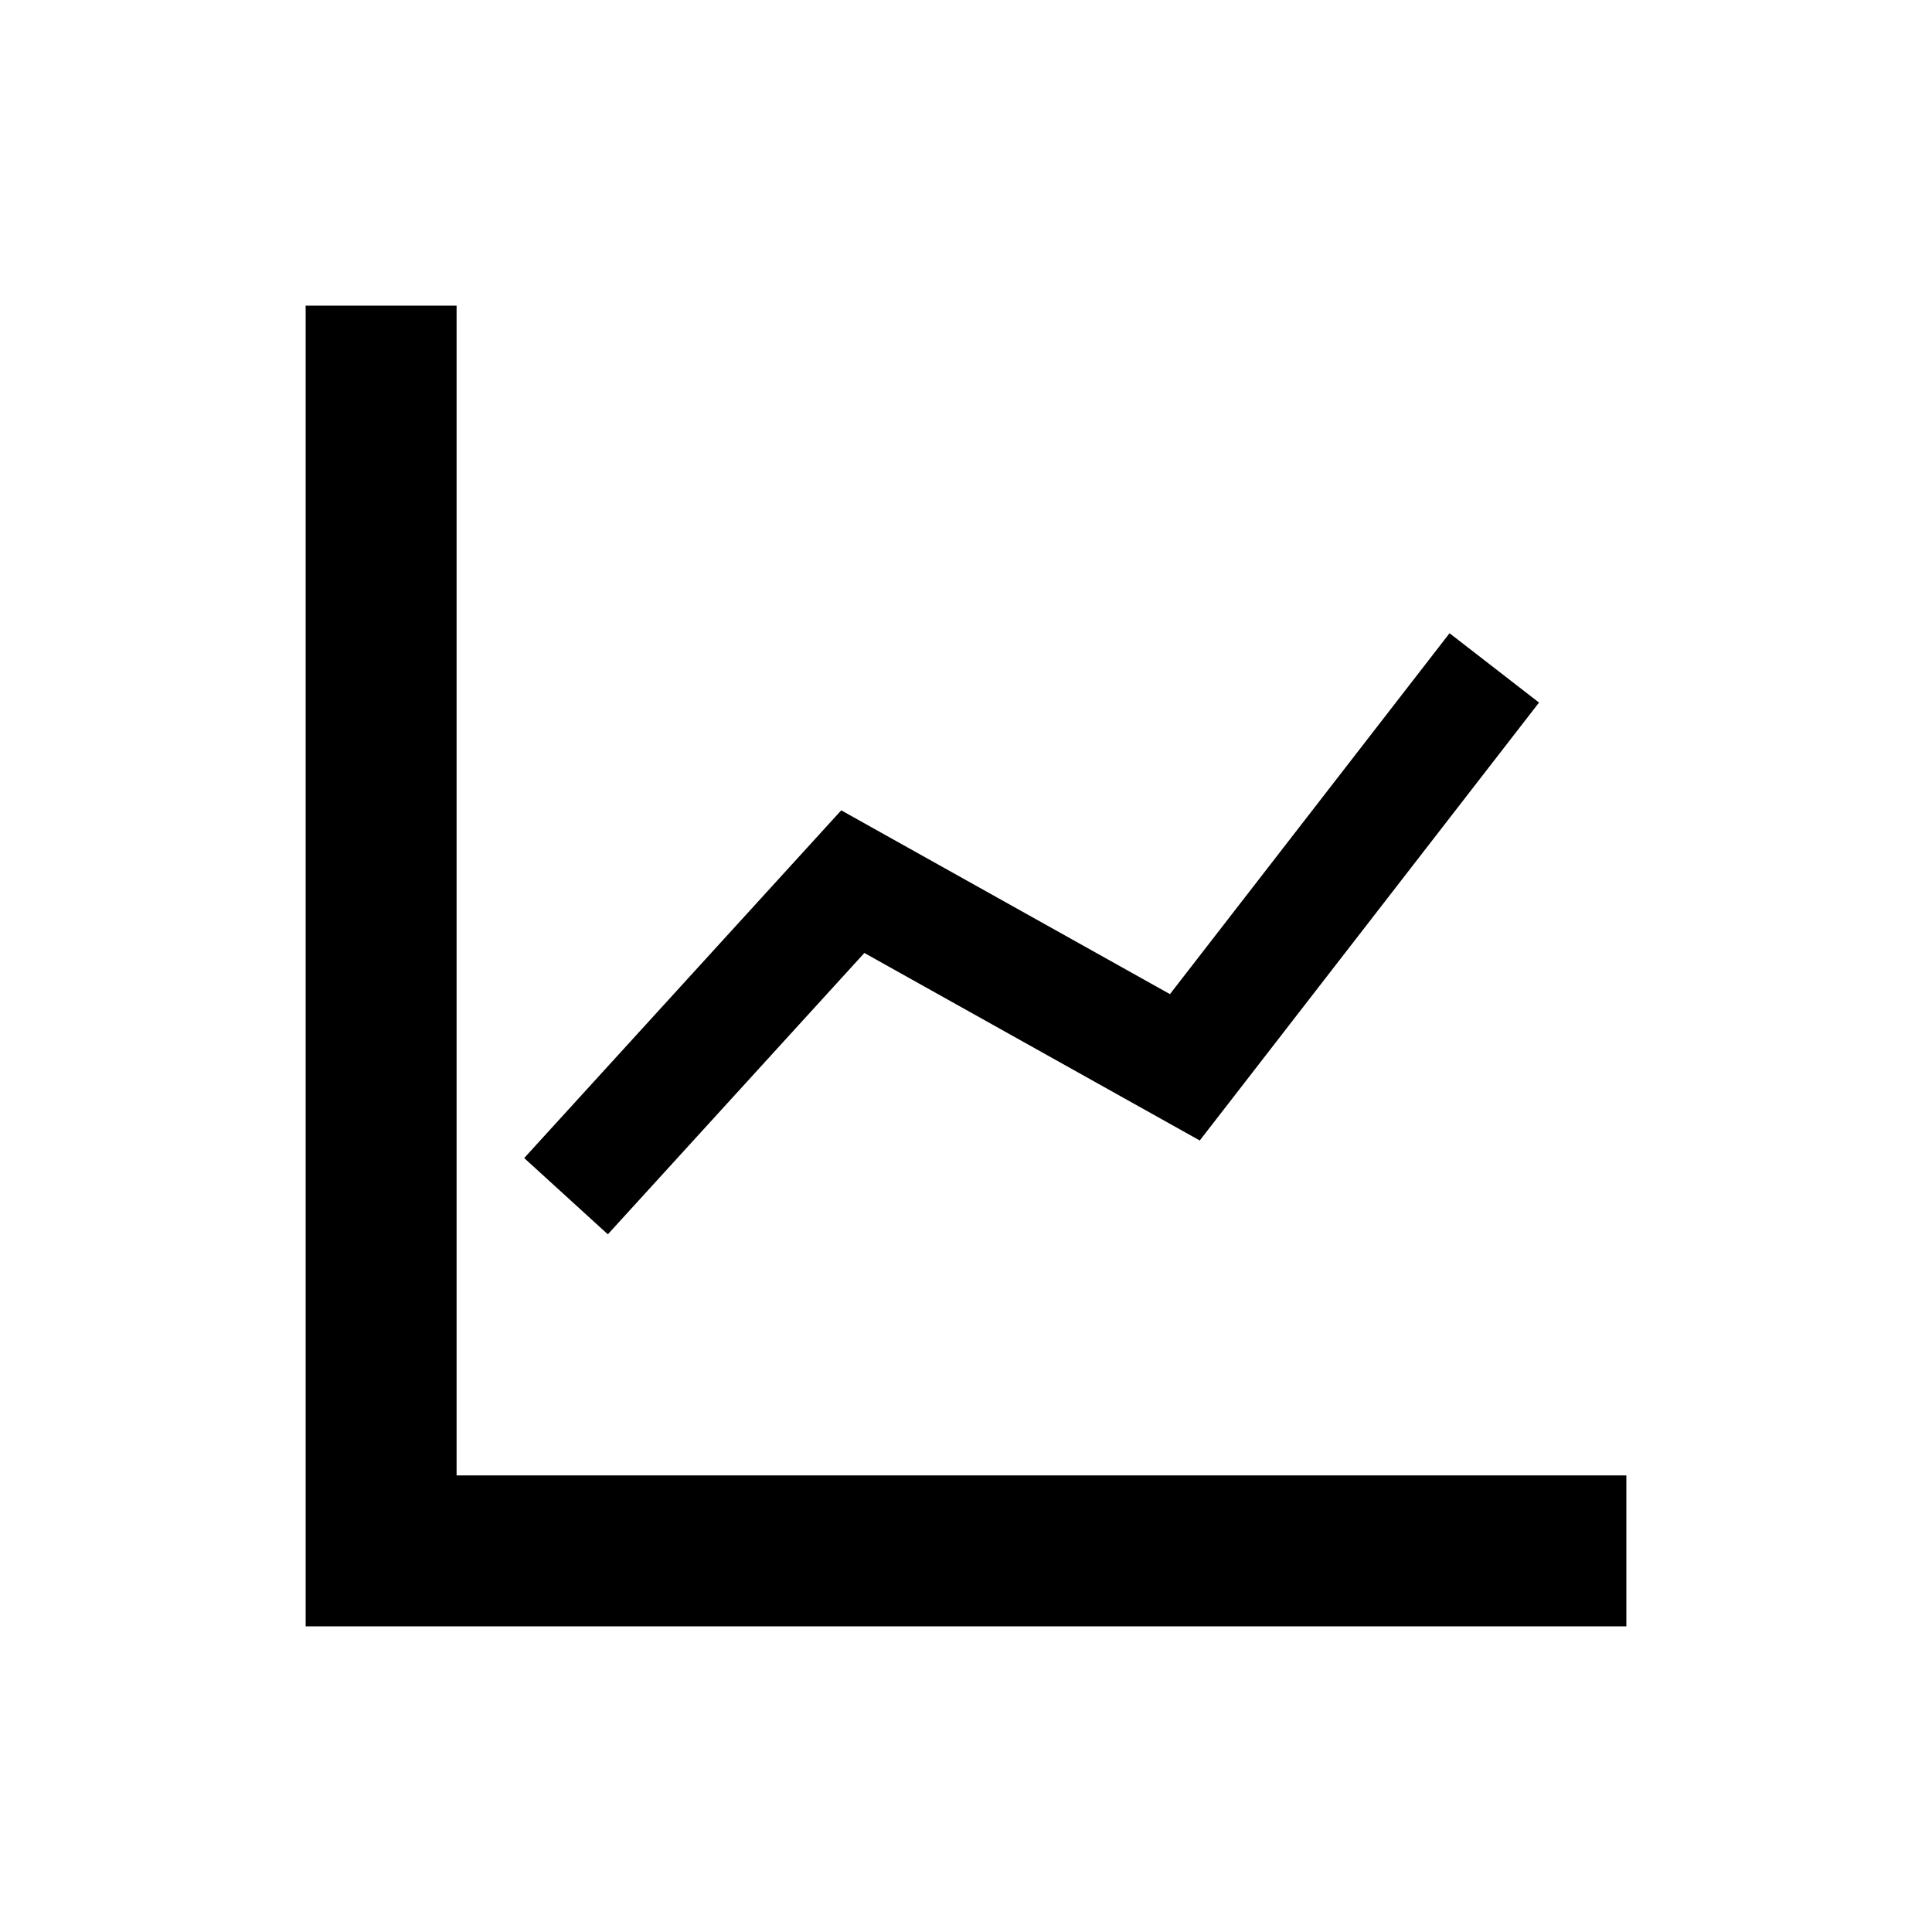 <?xml version="1.0" encoding="utf-8"?>
<!-- Generator: Adobe Illustrator 16.0.0, SVG Export Plug-In . SVG Version: 6.00 Build 0)  -->
<!DOCTYPE svg PUBLIC "-//W3C//DTD SVG 1.1//EN" "http://www.w3.org/Graphics/SVG/1.1/DTD/svg11.dtd">
<svg version="1.1" id="Layer_1" xmlns="http://www.w3.org/2000/svg" xmlns:xlink="http://www.w3.org/1999/xlink" x="0px" y="0px"
	 width="512px" height="512px" viewBox="0 0 512 512" enable-background="new 0 0 512 512" xml:space="preserve">
<g>
	<polygon points="121,391 121,81 81,81 81,431 431,431 431,391 	"/>
	<polygon points="229.066,252.548 317.95,302.242 407.858,186.187 384.142,167.813 310.05,263.454 222.934,214.748 138.916,306.894 
		161.084,327.106 	"/>
</g>
</svg>

